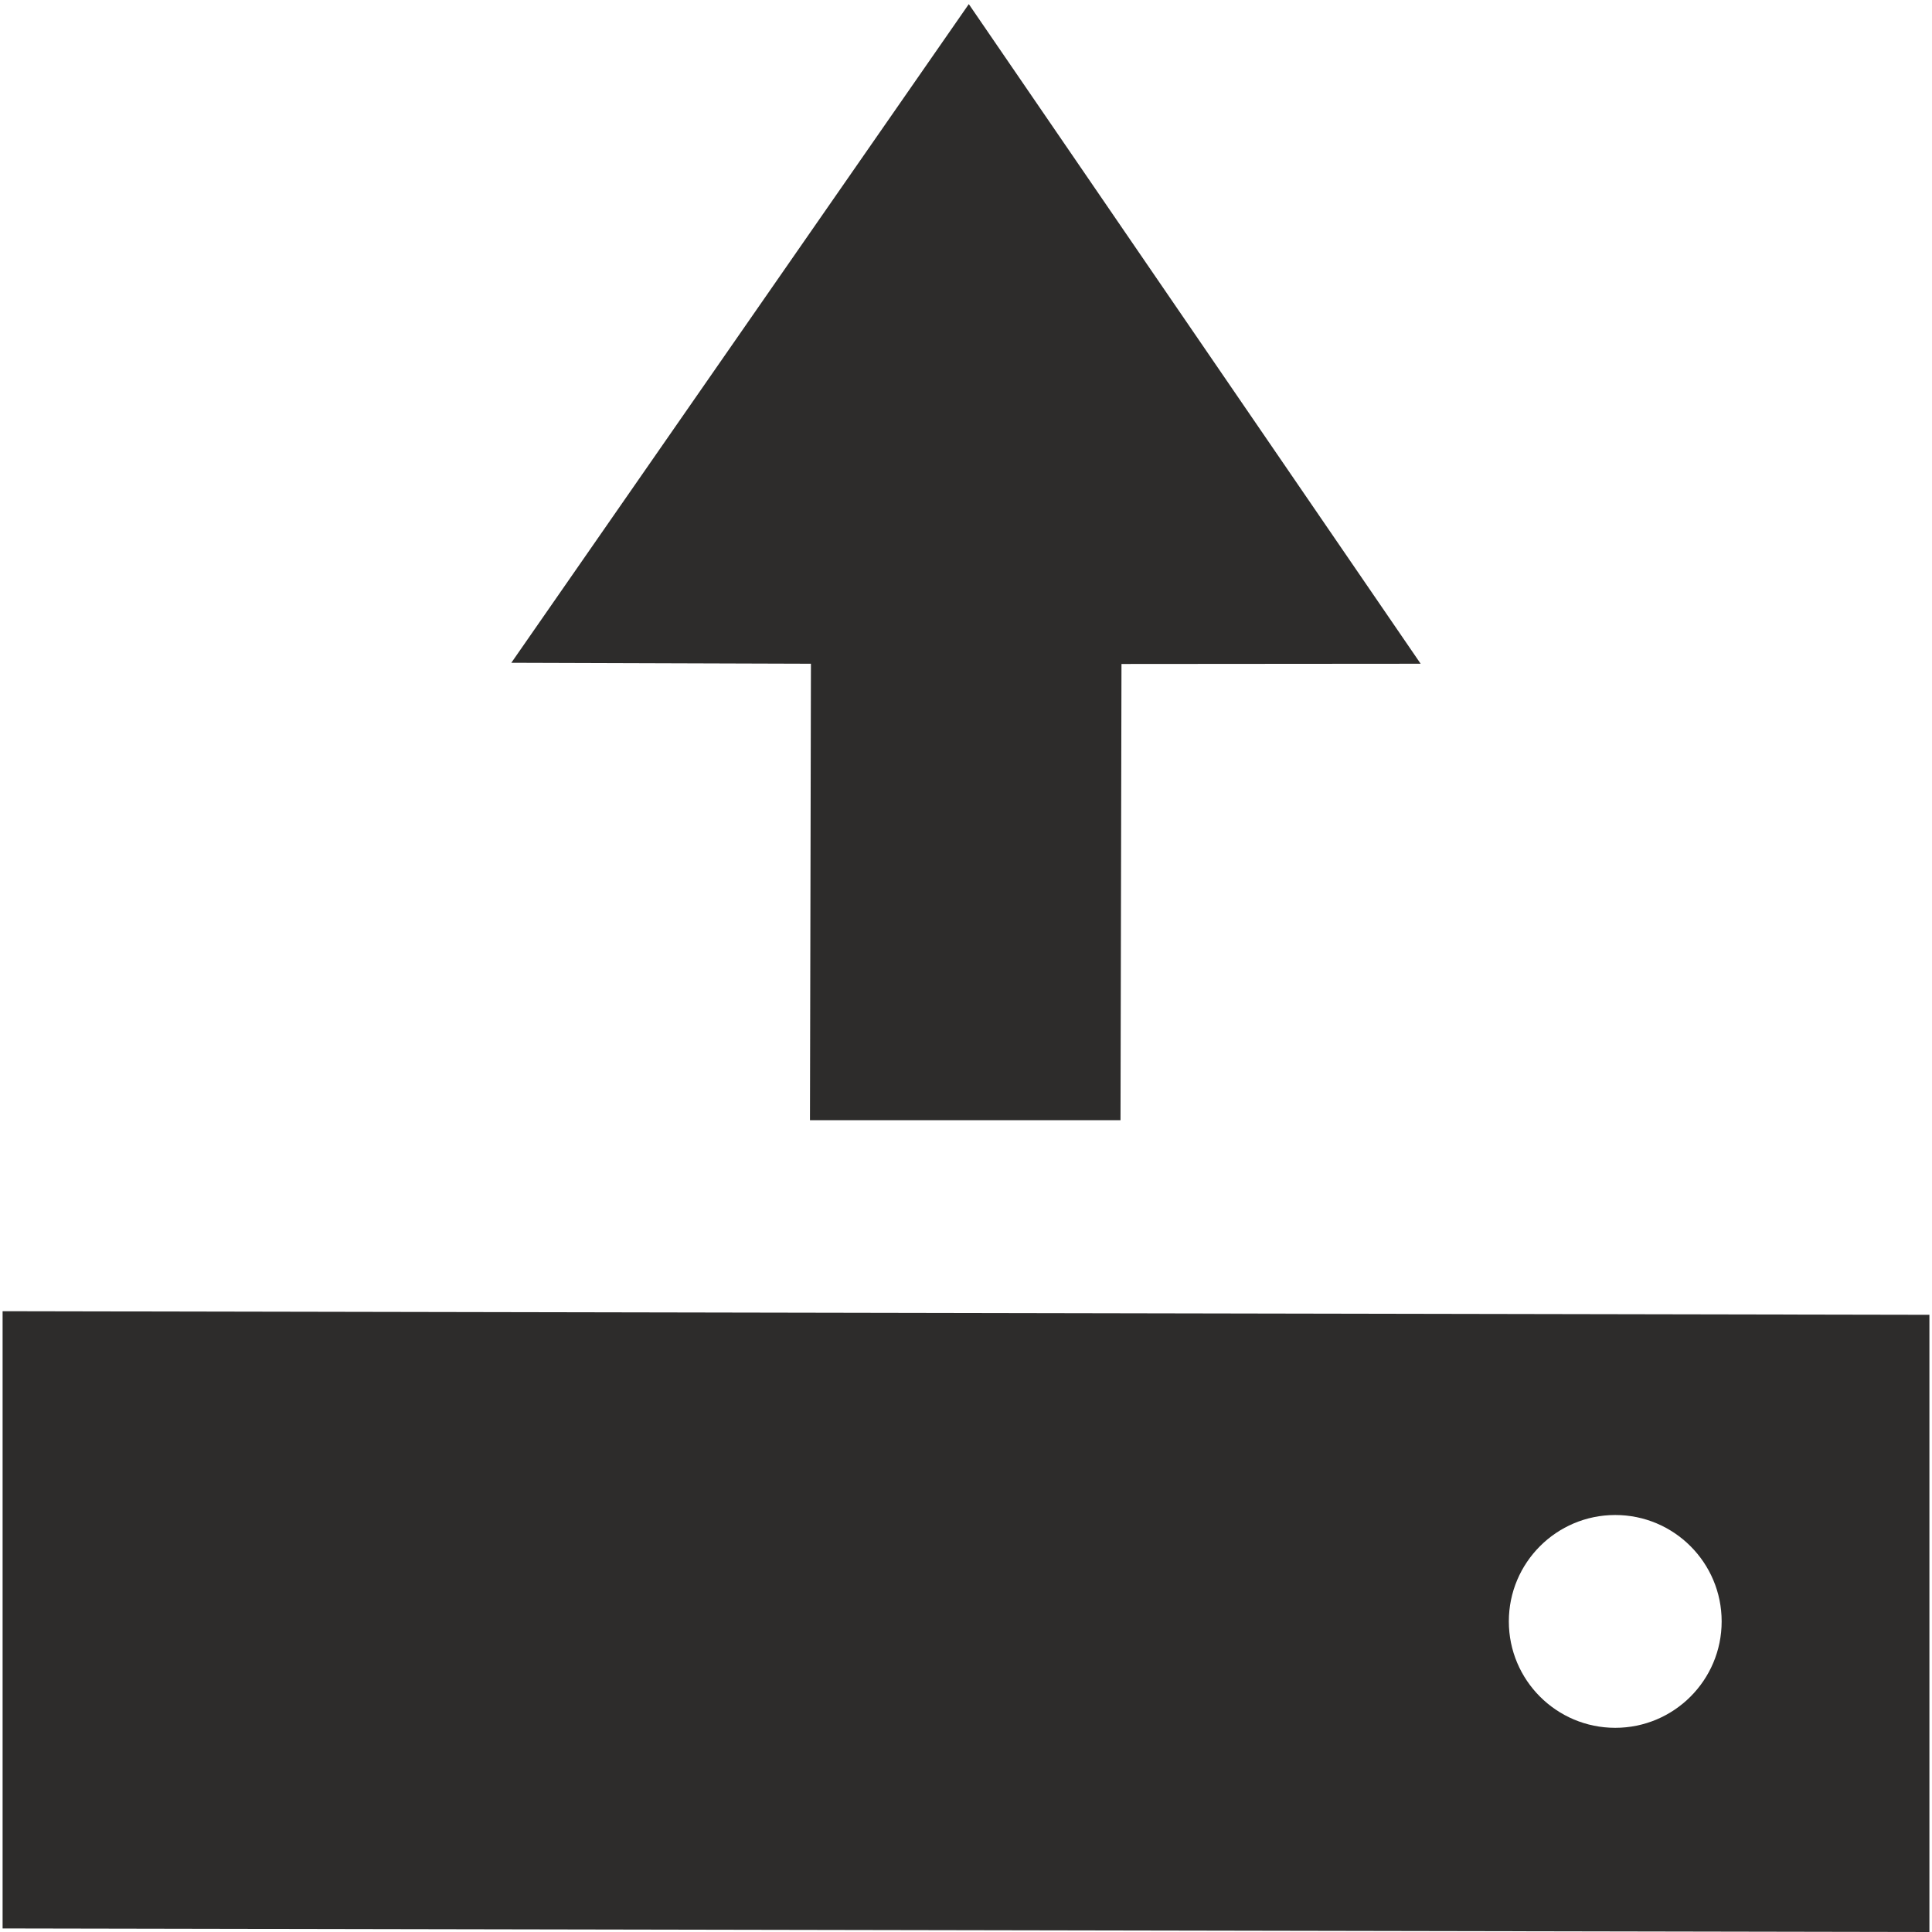 <?xml version="1.0" encoding="utf-8"?>
<!-- Created by sK1 2.0rc4 (https://sk1project.net/) -->
<svg xmlns="http://www.w3.org/2000/svg" height="832.677pt" viewBox="0 0 832.677 832.677" width="832.677pt" version="1.1" xmlns:xlink="http://www.w3.org/1999/xlink" id="d1d026ba-b1f7-11ea-bb2a-a0f3c11e789f">

<g>
	<path style="fill-rule:evenodd;fill:#2d2c2b;" d="M 349.091,482.804 L 349.506,286.067 220.38,285.654 417.547,1.771 612.294,286.067 483.349,286.167 482.93,482.804 349.091,482.804 Z" />
	<path style="fill-rule:evenodd;fill:#2d2c2b;" d="M 1.119,565.123 L 831.56,566.671 831.56,832.677 1.119,831.138 1.119,565.123 Z M 742.019,698.816 C 742.019,673.492 721.481,652.955 696.158,652.955 670.833,652.955 650.296,673.492 650.296,698.816 650.296,724.14 670.833,744.677 696.158,744.677 721.481,744.677 742.019,724.14 742.019,698.816 Z" />
</g>
</svg>